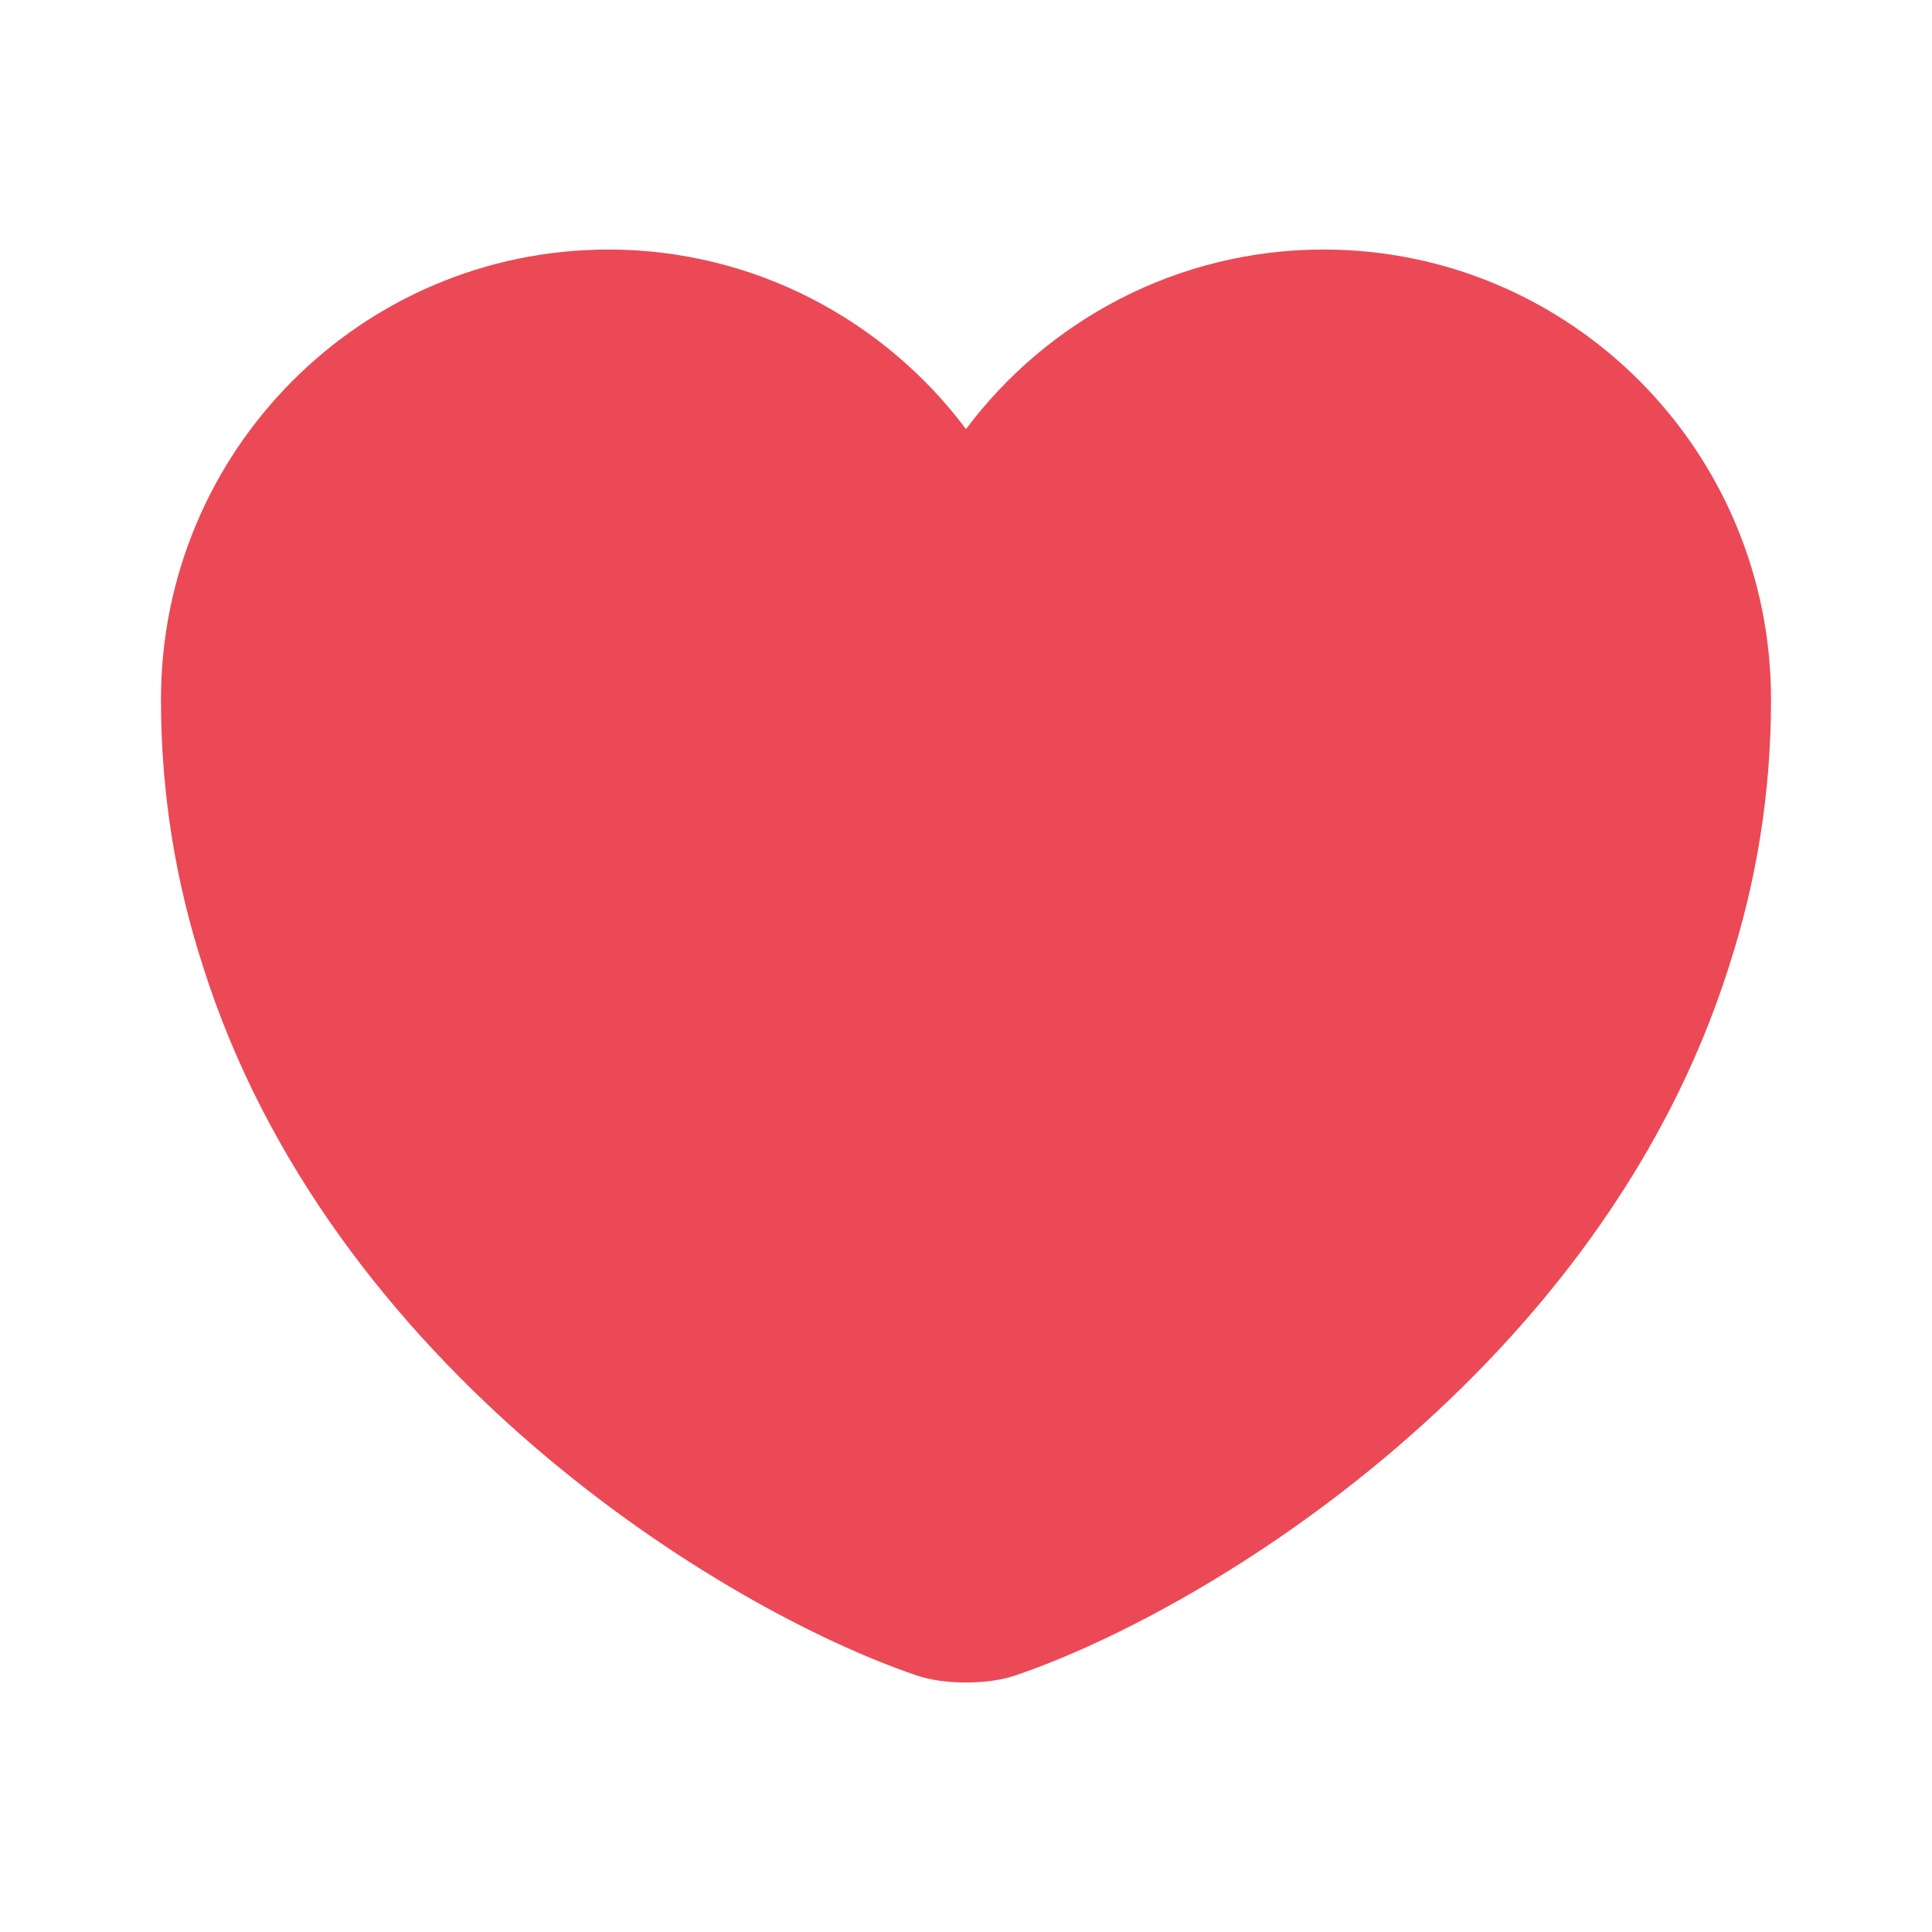 <svg width="19" height="19" viewBox="0 0 19 19" fill="none" xmlns="http://www.w3.org/2000/svg">
<path d="M13.015 2.454C11.582 2.454 10.3 3.151 9.5 4.22C8.7 3.151 7.418 2.454 5.985 2.454C3.555 2.454 1.583 4.433 1.583 6.88C1.583 7.822 1.734 8.693 1.995 9.5C3.246 13.458 7.101 15.825 9.009 16.475C9.278 16.57 9.722 16.57 9.991 16.475C11.899 15.825 15.754 13.458 17.005 9.5C17.266 8.693 17.417 7.822 17.417 6.88C17.417 4.433 15.445 2.454 13.015 2.454Z" fill="#EB4956"/>
</svg>
